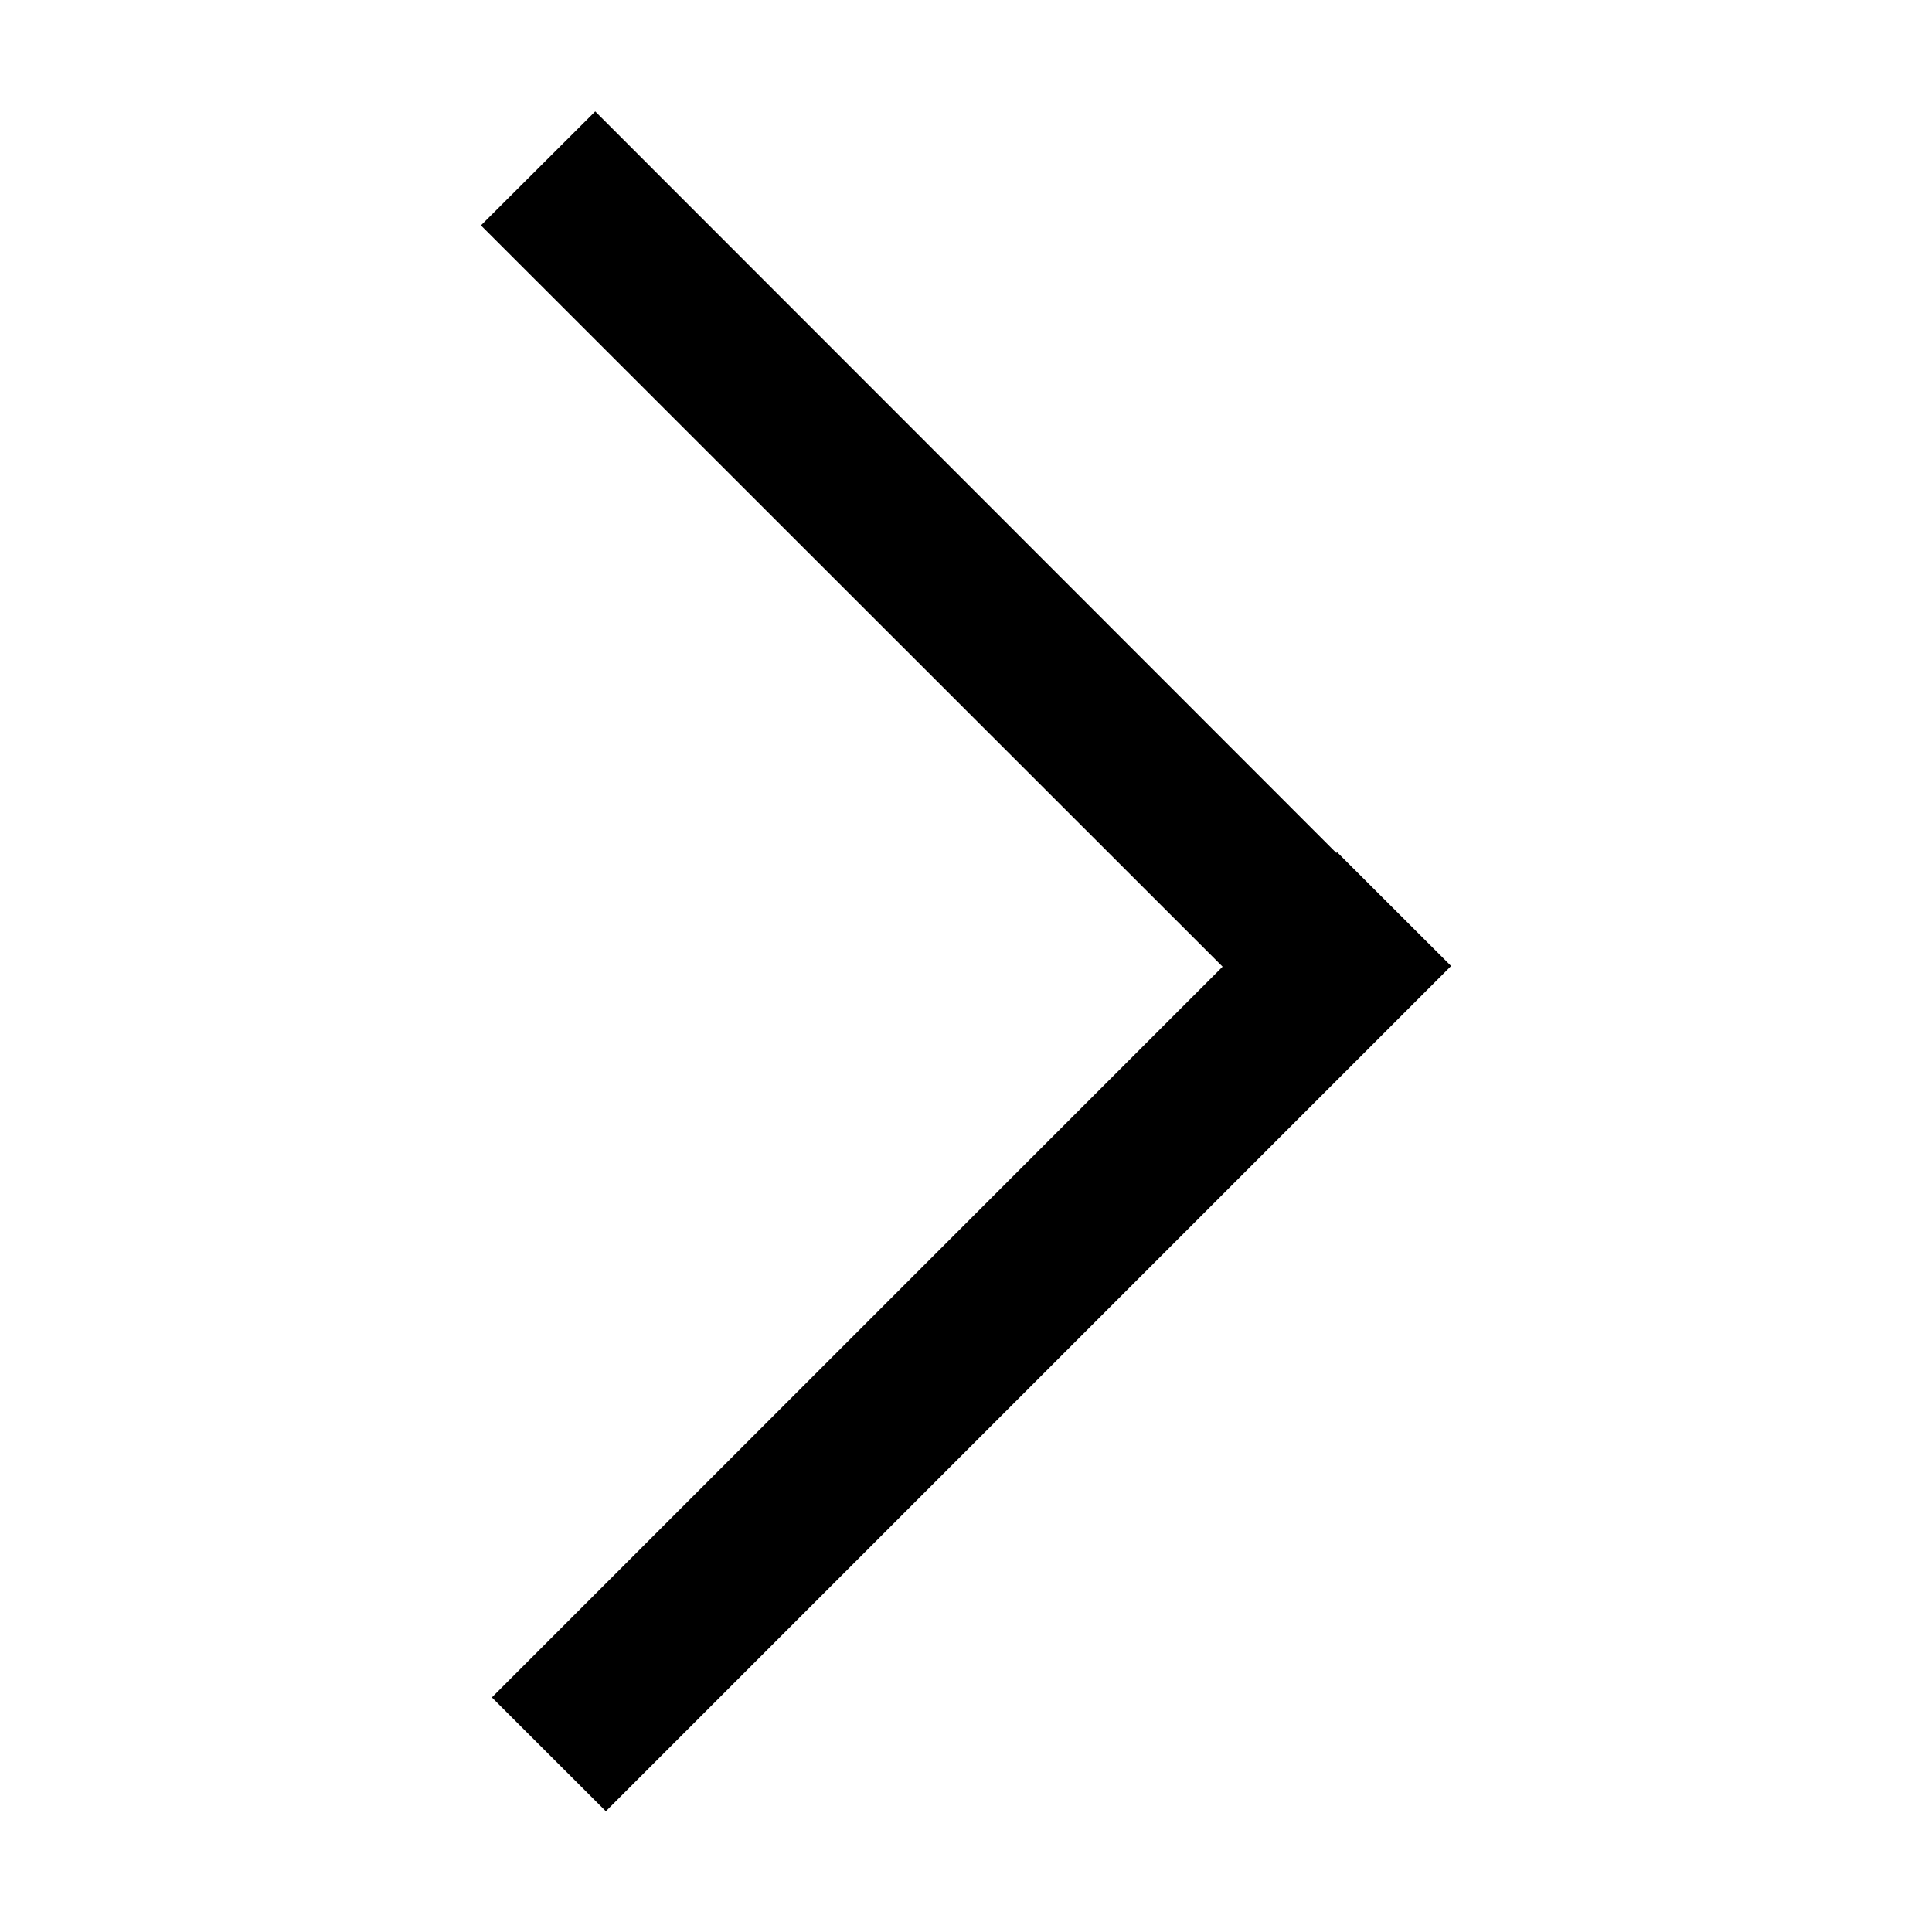 <svg class="icon" viewBox="0 0 1024 1024" version="1.1" xmlns="http://www.w3.org/2000/svg" p-id="12921" height="128" width="128"><path d="M769.109 512l-448 448-60.416-60.331 448-448 60.416 60.331z m-60.757 60.672L254.891 119.467 315.477 59.051 768.597 512.427l-60.331 60.331z" p-id="12922"></path></svg>